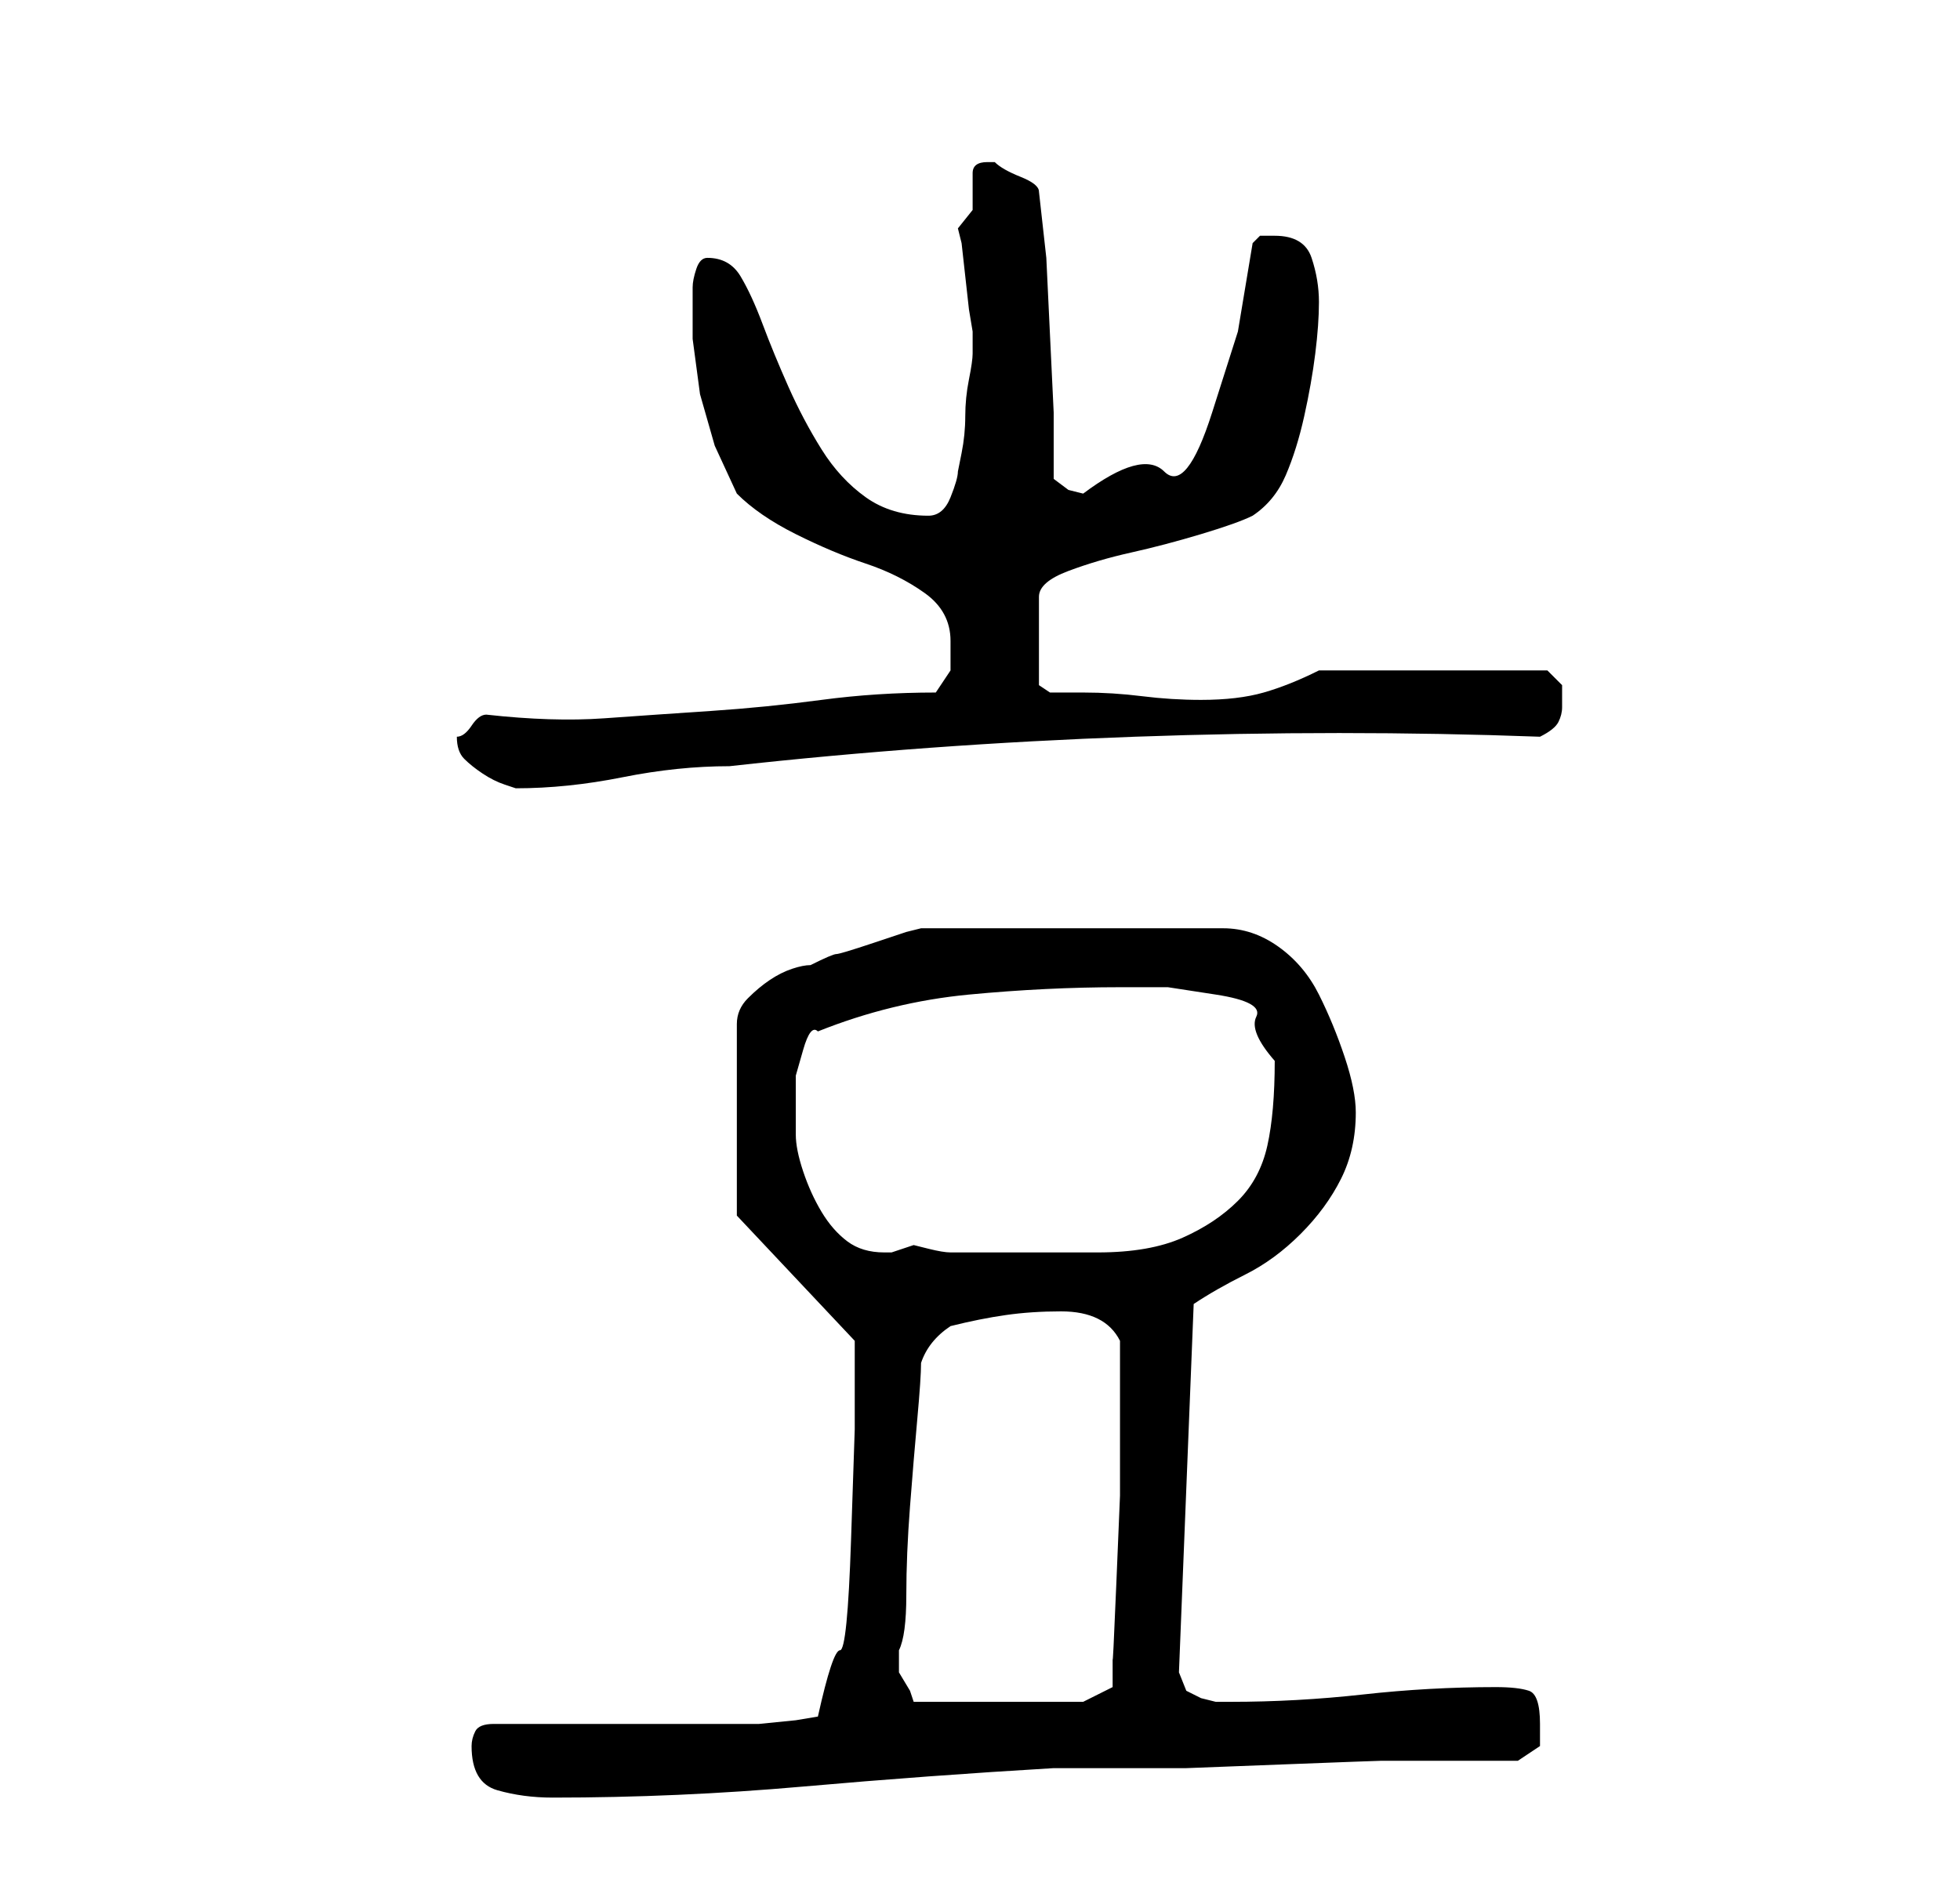 <?xml version="1.0" standalone="no"?>
<!DOCTYPE svg PUBLIC "-//W3C//DTD SVG 1.1//EN" "http://www.w3.org/Graphics/SVG/1.1/DTD/svg11.dtd" >
<svg xmlns="http://www.w3.org/2000/svg" xmlns:xlink="http://www.w3.org/1999/xlink" version="1.1" viewBox="-10 0 266 256">
   <path fill="currentColor"
d="M54 237q0 5 3.5 6t7.5 1q17 0 34 -1.5t34 -2.5h7h11t13 -0.5t13.5 -0.5h11h7.5t3 -2v-3q0 -4 -1.5 -4.5t-4.5 -0.5q-9 0 -18 1t-18 1h-2t-2 -0.5l-2 -1t-1 -2.5l2 -50q3 -2 7 -4t7.5 -5.5t5.5 -7.5t2 -9q0 -3 -1.5 -7.5t-3.5 -8.5t-5.5 -6.5t-7.5 -2.5h-41l-2 0.5
t-4.5 1.5t-5 1.5t-3.5 1.5q-1 0 -2.5 0.5t-3 1.5t-3 2.5t-1.5 3.5v26l16 17v2v10t-0.5 15t-1.5 15t-3 9l-3 0.5t-5 0.5h-36q-2 0 -2.5 1t-0.5 2zM112 226v-2q1 -2 1 -7.5t0.5 -12t1 -12t0.5 -7.5q1 -3 4 -5q4 -1 7.5 -1.5t7.5 -0.5q3 0 5 1t3 3v5v6v10t-0.5 12t-0.5 10v4
l-4 2h-23l-0.5 -1.5t-1.5 -2.5v-1zM98 154v-3v-5t1 -3.5t2 -2.5q10 -4 20.5 -5t20.5 -1h6.5t6.5 1t5.5 3t2.5 6q0 7 -1 11.5t-4 7.5t-7.5 5t-11.5 2h-9h-11q-1 0 -3 -0.5l-2 -0.5l-1.5 0.5l-1.5 0.5h-1q-3 0 -5 -1.5t-3.5 -4t-2.5 -5.5t-1 -5zM52 100q0 2 1 3t2.5 2t3 1.5
l1.5 0.5q7 0 14.5 -1.5t14.5 -1.5q27 -3 55 -4t55 0q2 -1 2.5 -2t0.5 -2v-3t-2 -2h-31q-4 2 -7.5 3t-8.5 1q-4 0 -8 -0.5t-8 -0.5h-1.5h-3t-1.5 -1v-12q0 -2 4 -3.5t8.5 -2.5t9.5 -2.5t7 -2.5q3 -2 4.5 -5.5t2.5 -8t1.5 -8.5t0.5 -7t-1 -6t-5 -3h-2t-1 1l-2 12t-3.5 11
t-6.5 8t-11 3l-2 -0.5t-2 -1.5v-9t-0.5 -10.5t-0.5 -10.5t-1 -9q0 -1 -2.5 -2t-3.5 -2h-1q-2 0 -2 1.5v2.5v2.5t-2 2.5l0.5 2t0.5 4.5t0.5 4.5t0.5 3v1v2q0 1 -0.5 3.5t-0.5 5t-0.5 5l-0.5 2.5q0 1 -1 3.5t-3 2.5q-5 0 -8.5 -2.5t-6 -6.5t-4.5 -8.5t-3.5 -8.5t-3 -6.5
t-4.5 -2.5q-1 0 -1.5 1.5t-0.5 2.5v7t1 7.5l2 7t3 6.5q3 3 8 5.5t9.5 4t8 4t3.5 6.5v4t-2 3q-8 0 -15.5 1t-15 1.5t-14.5 1t-16 -0.5q-1 0 -2 1.5t-2 1.5z" />
</svg>
